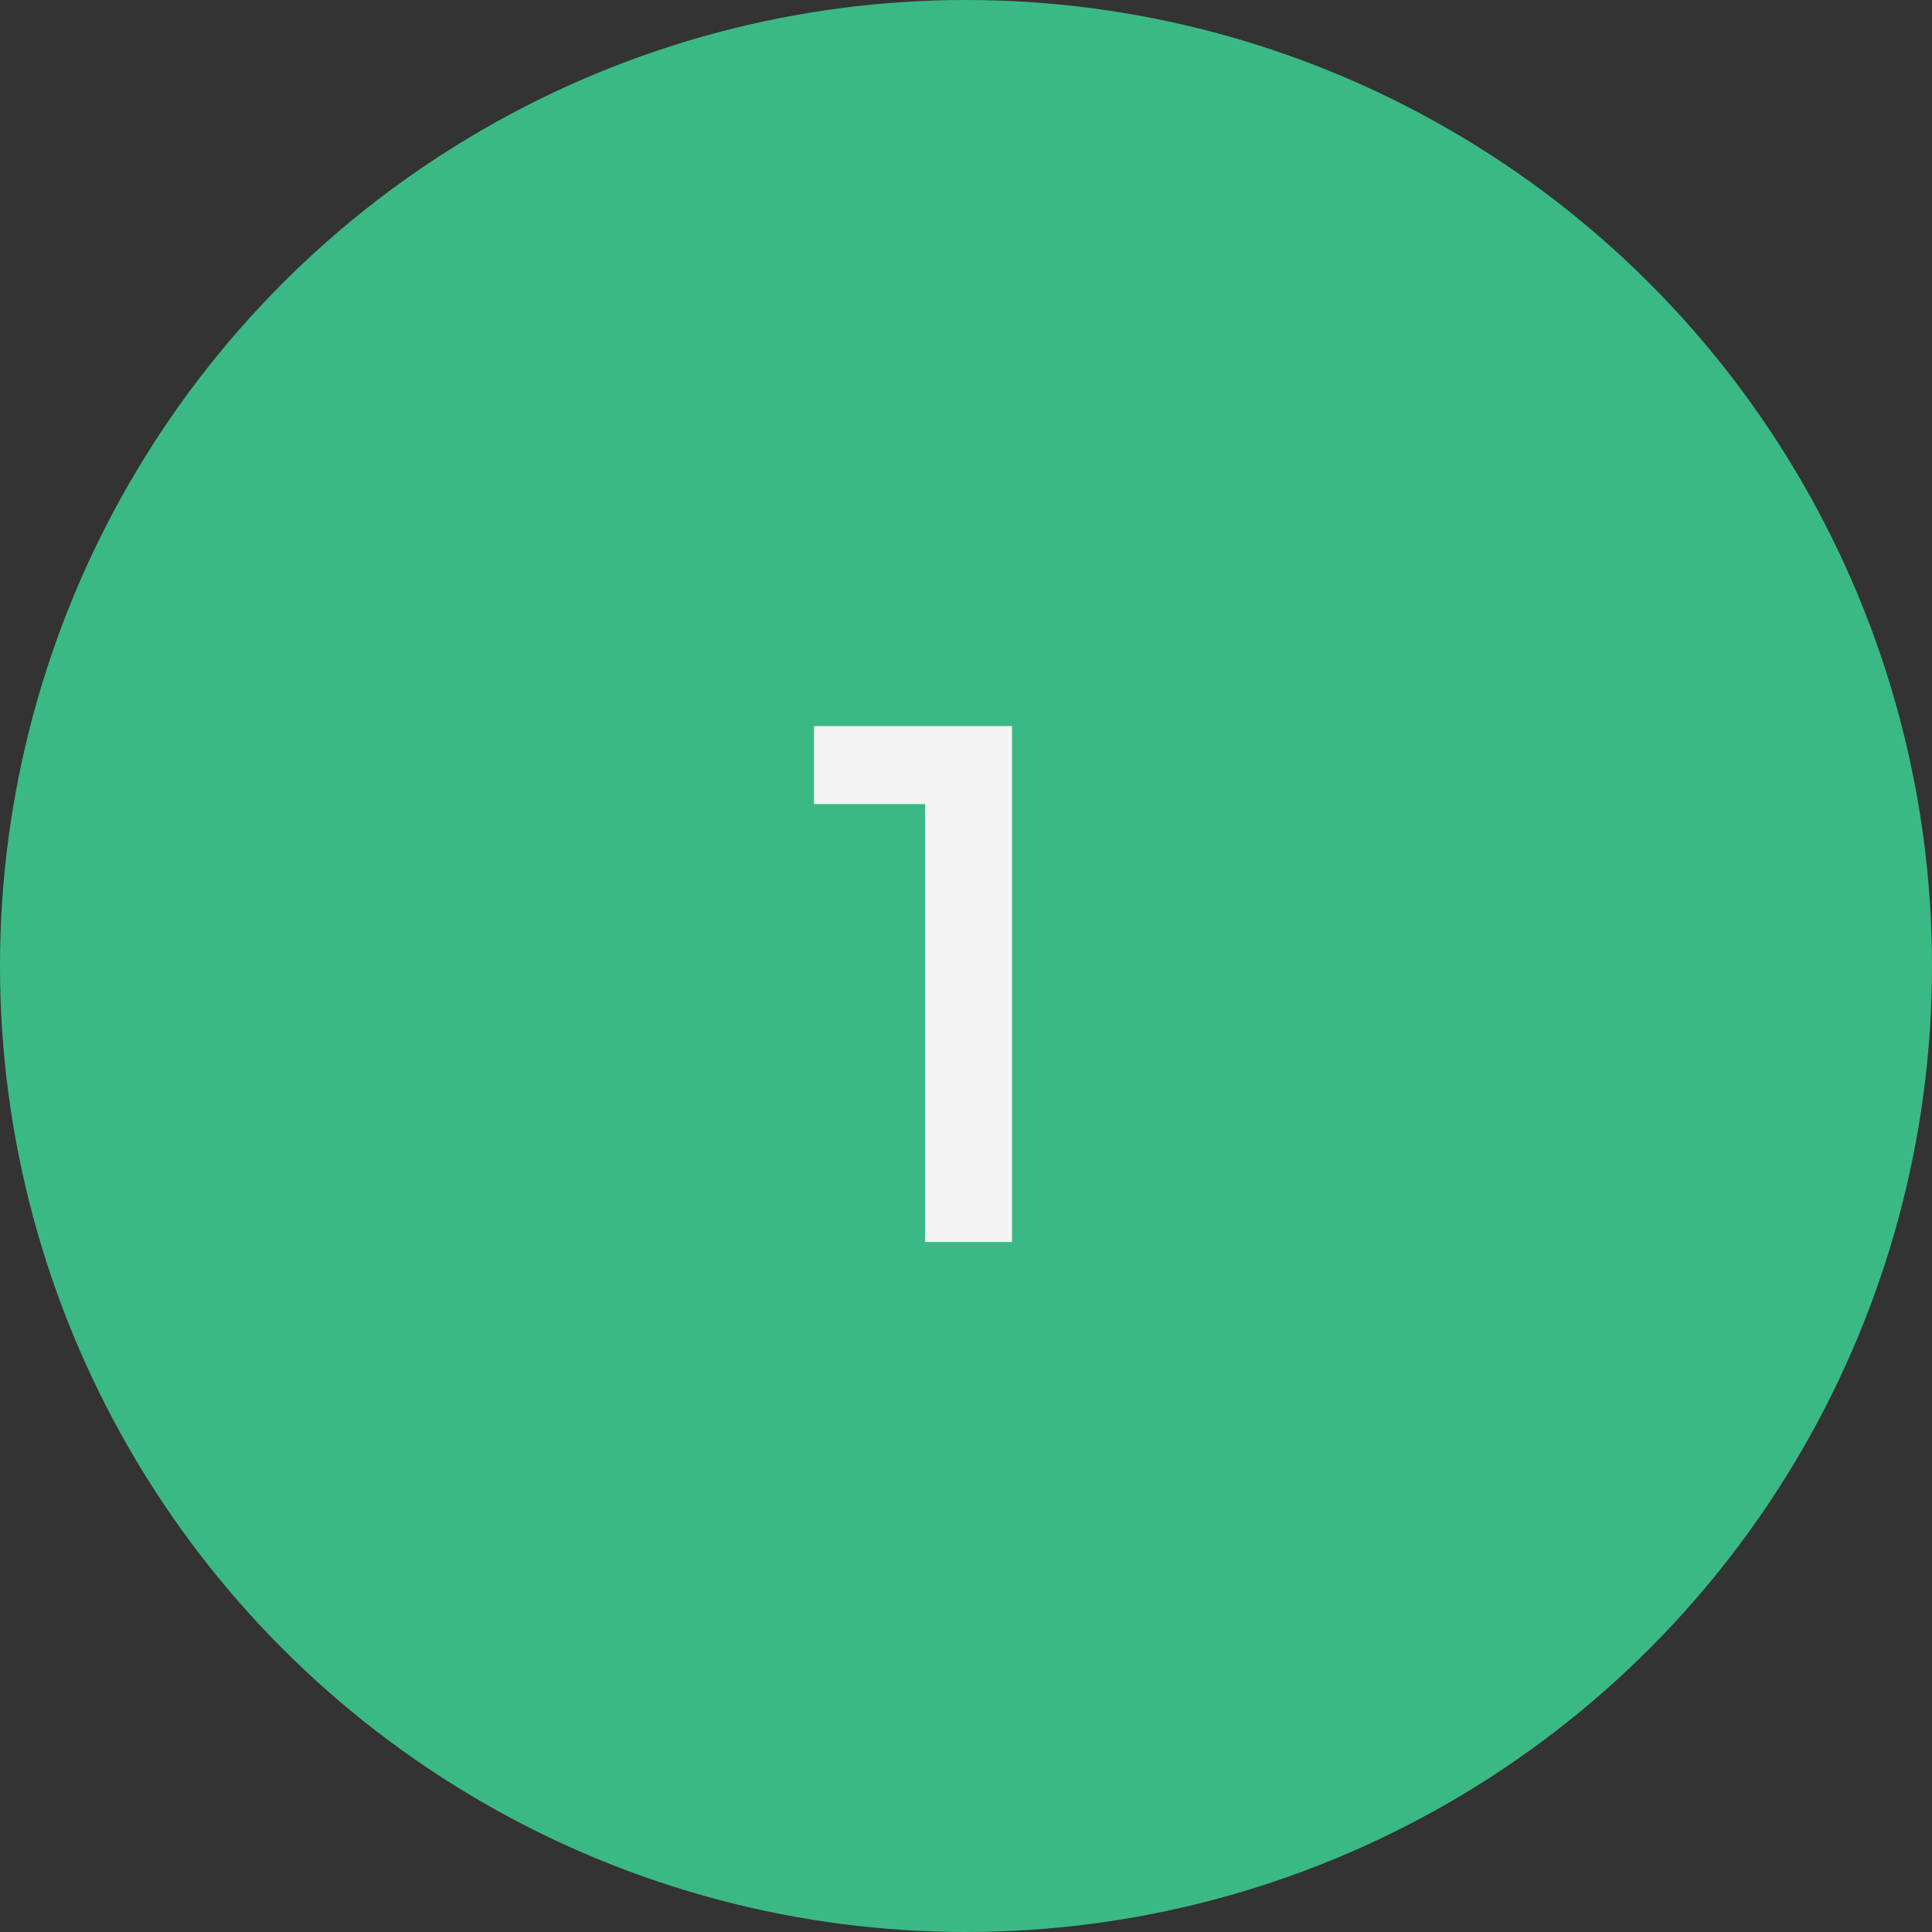 <svg width="42" height="42" viewBox="0 0 42 42" xmlns="http://www.w3.org/2000/svg"><rect x="0" y="0" width="42" height="42" fill="#333333" stroke="none"/><g fill="none" fill-rule="evenodd"><circle fill="#3BB985" cx="21" cy="21" r="21"/><path fill="#f4f4f5" d="M17.696 15.784v1.696h2.416V27H22V15.784z"/></g></svg>

